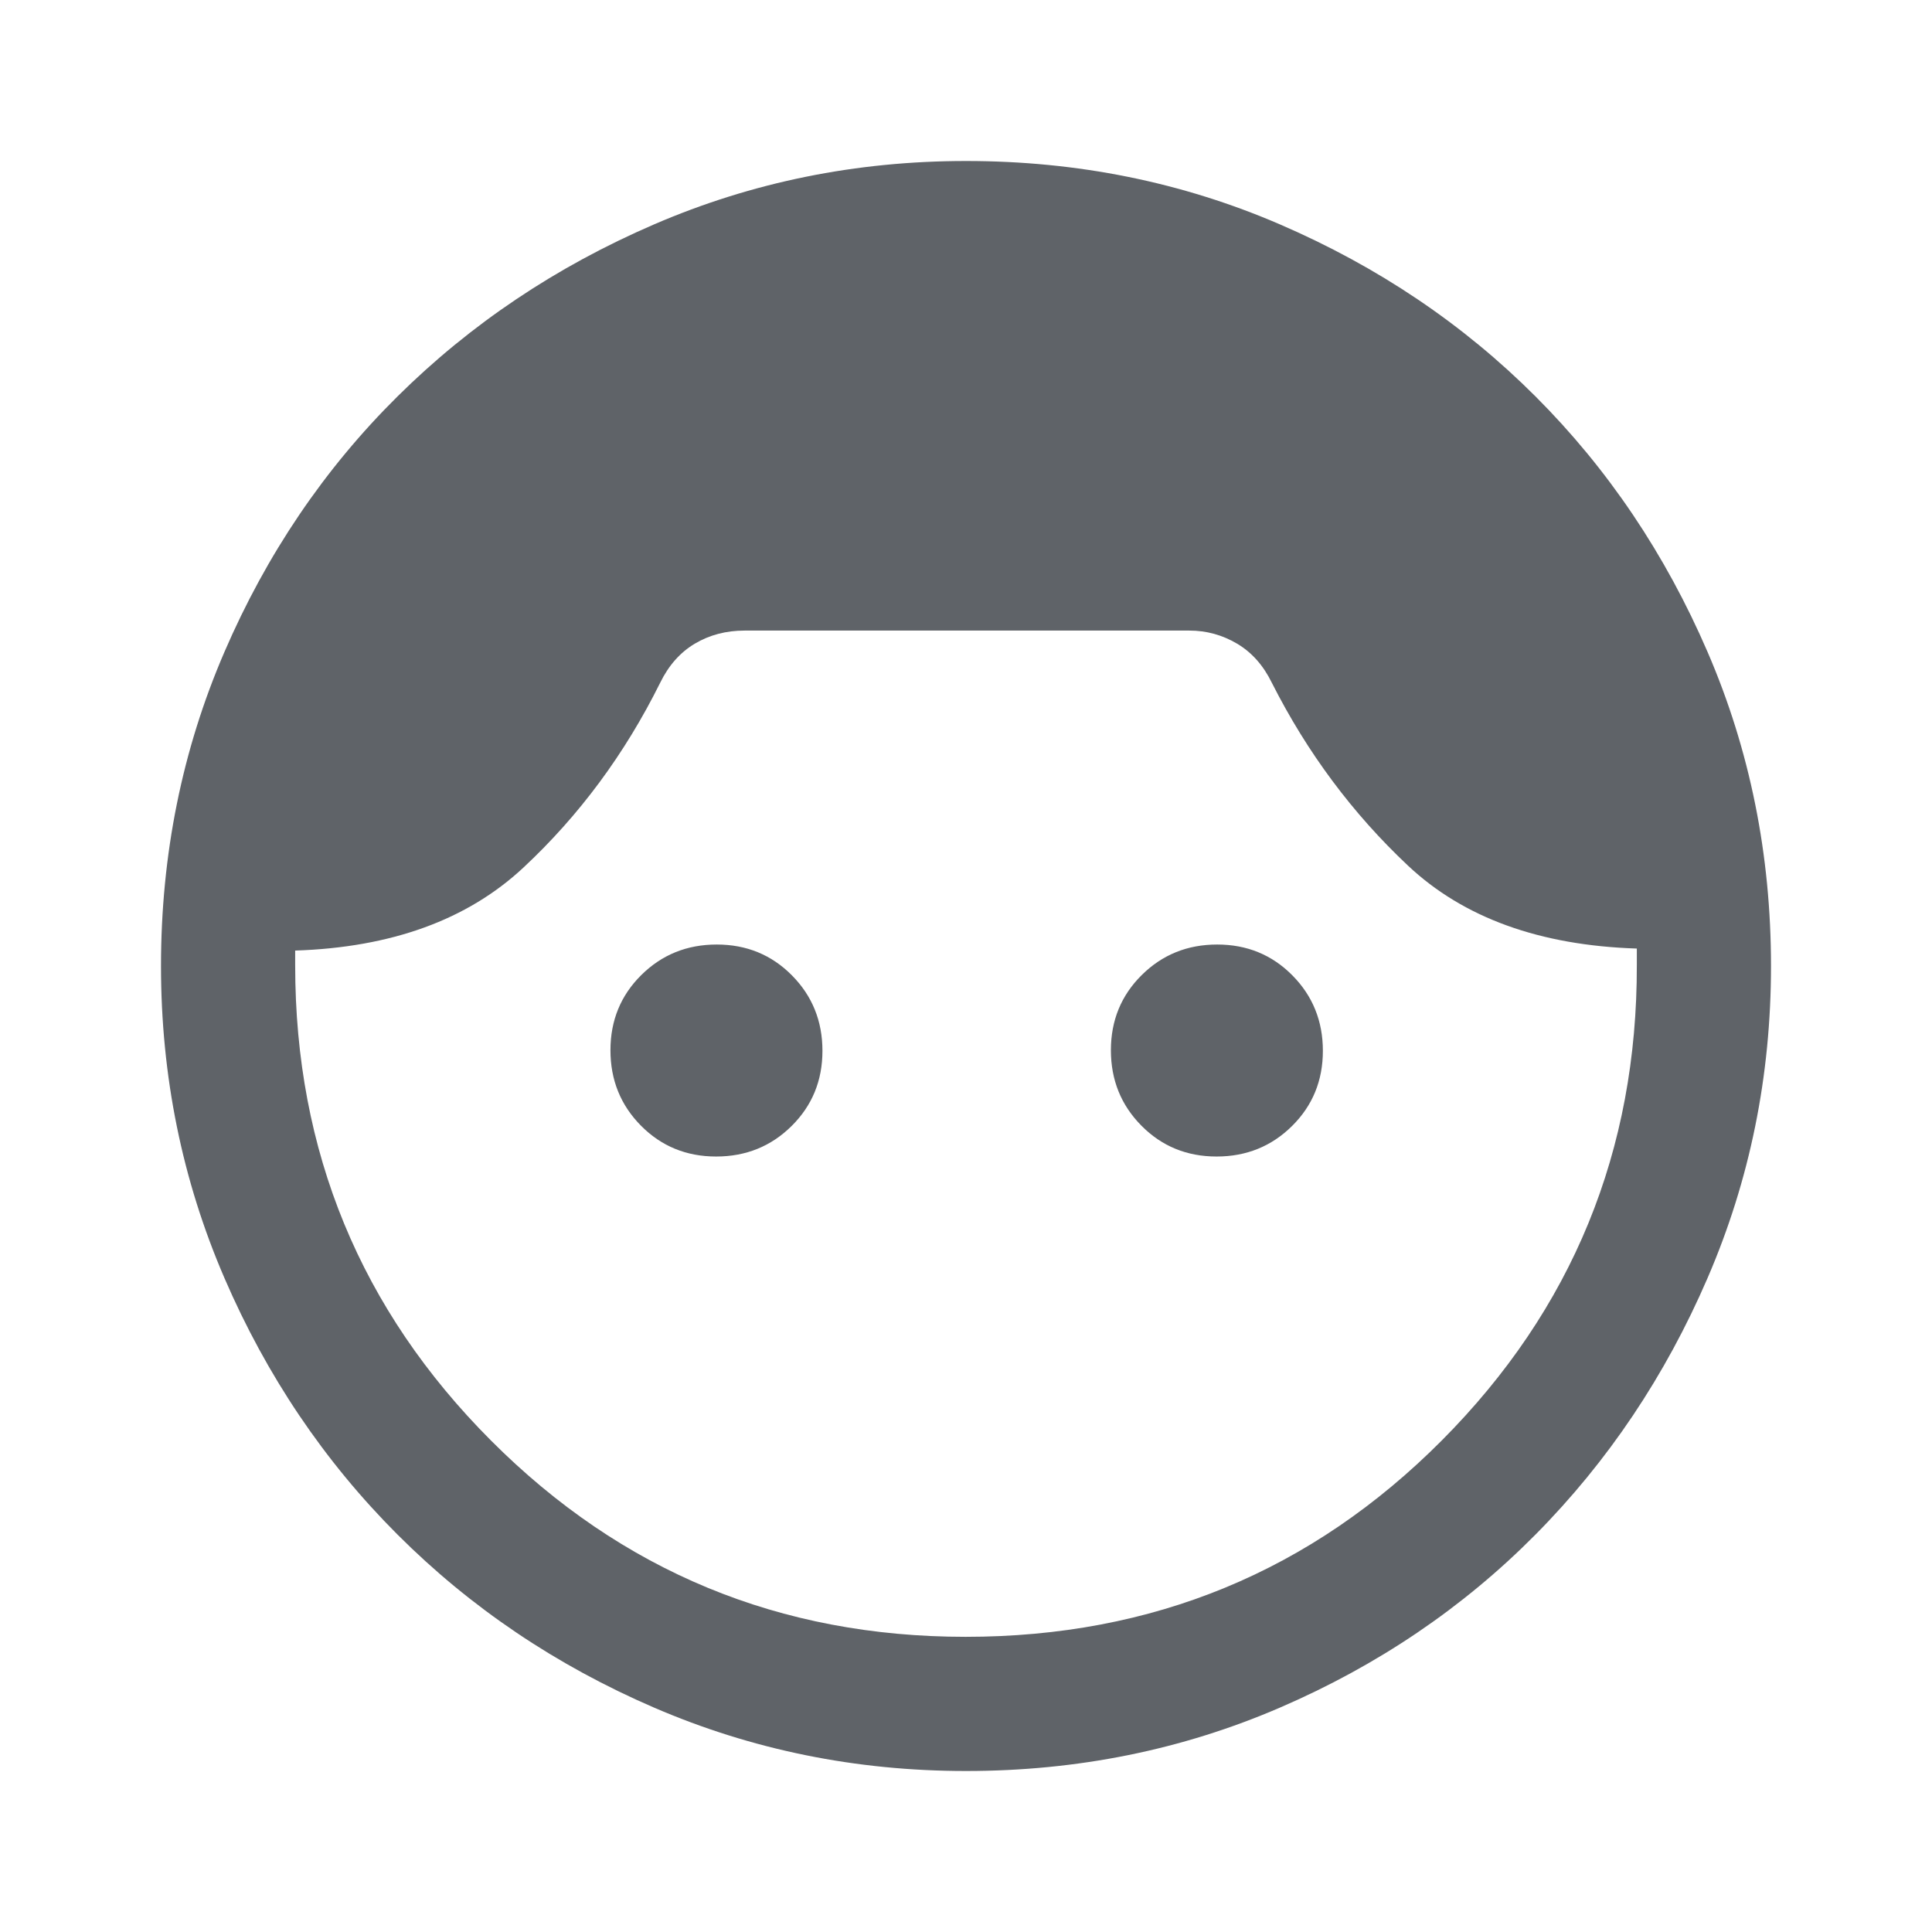 <svg xmlns="http://www.w3.org/2000/svg" height="40px" viewBox="0 -960 960 960" width="40px" fill="#5f6368"><path d="M480-80q-82 0-155-31.5t-127.5-86Q143-252 111.5-325T80-480q0-83 31.5-156t86-127Q252-817 325-848.5T480-880q83 0 156 31.5T763-763q54 54 85.5 127T880-480q0 82-31.5 155T763-197.5q-54 54.5-127 86T480-80Zm-.18-66.67q139.51 0 236.68-97.66 97.17-97.67 96.83-236.34v-8Q741-491 699.67-529.83q-41.34-38.84-67.67-90.84-6.33-13-17.31-19.5-10.98-6.5-23.69-6.5H370q-13.81 0-24.74 6.5-10.93 6.5-17.26 19.5-26.33 53-68 91.84-41.67 38.83-113.33 41.16v7.34q0 138.66 97.34 236.16 97.35 97.5 235.81 97.5ZM355.85-385.33q-22.18 0-37.35-15.32-15.17-15.32-15.17-37.5t15.32-37.35q15.32-15.17 37.5-15.17t37.35 15.32q15.17 15.32 15.17 37.5t-15.32 37.35q-15.32 15.17-37.5 15.17Zm248.67 0q-22.19 0-37.35-15.32Q552-415.97 552-438.15t15.32-37.35q15.31-15.17 37.5-15.17 22.18 0 37.35 15.32 15.16 15.32 15.16 37.5t-15.31 37.35q-15.32 15.17-37.5 15.17Z"/></svg>